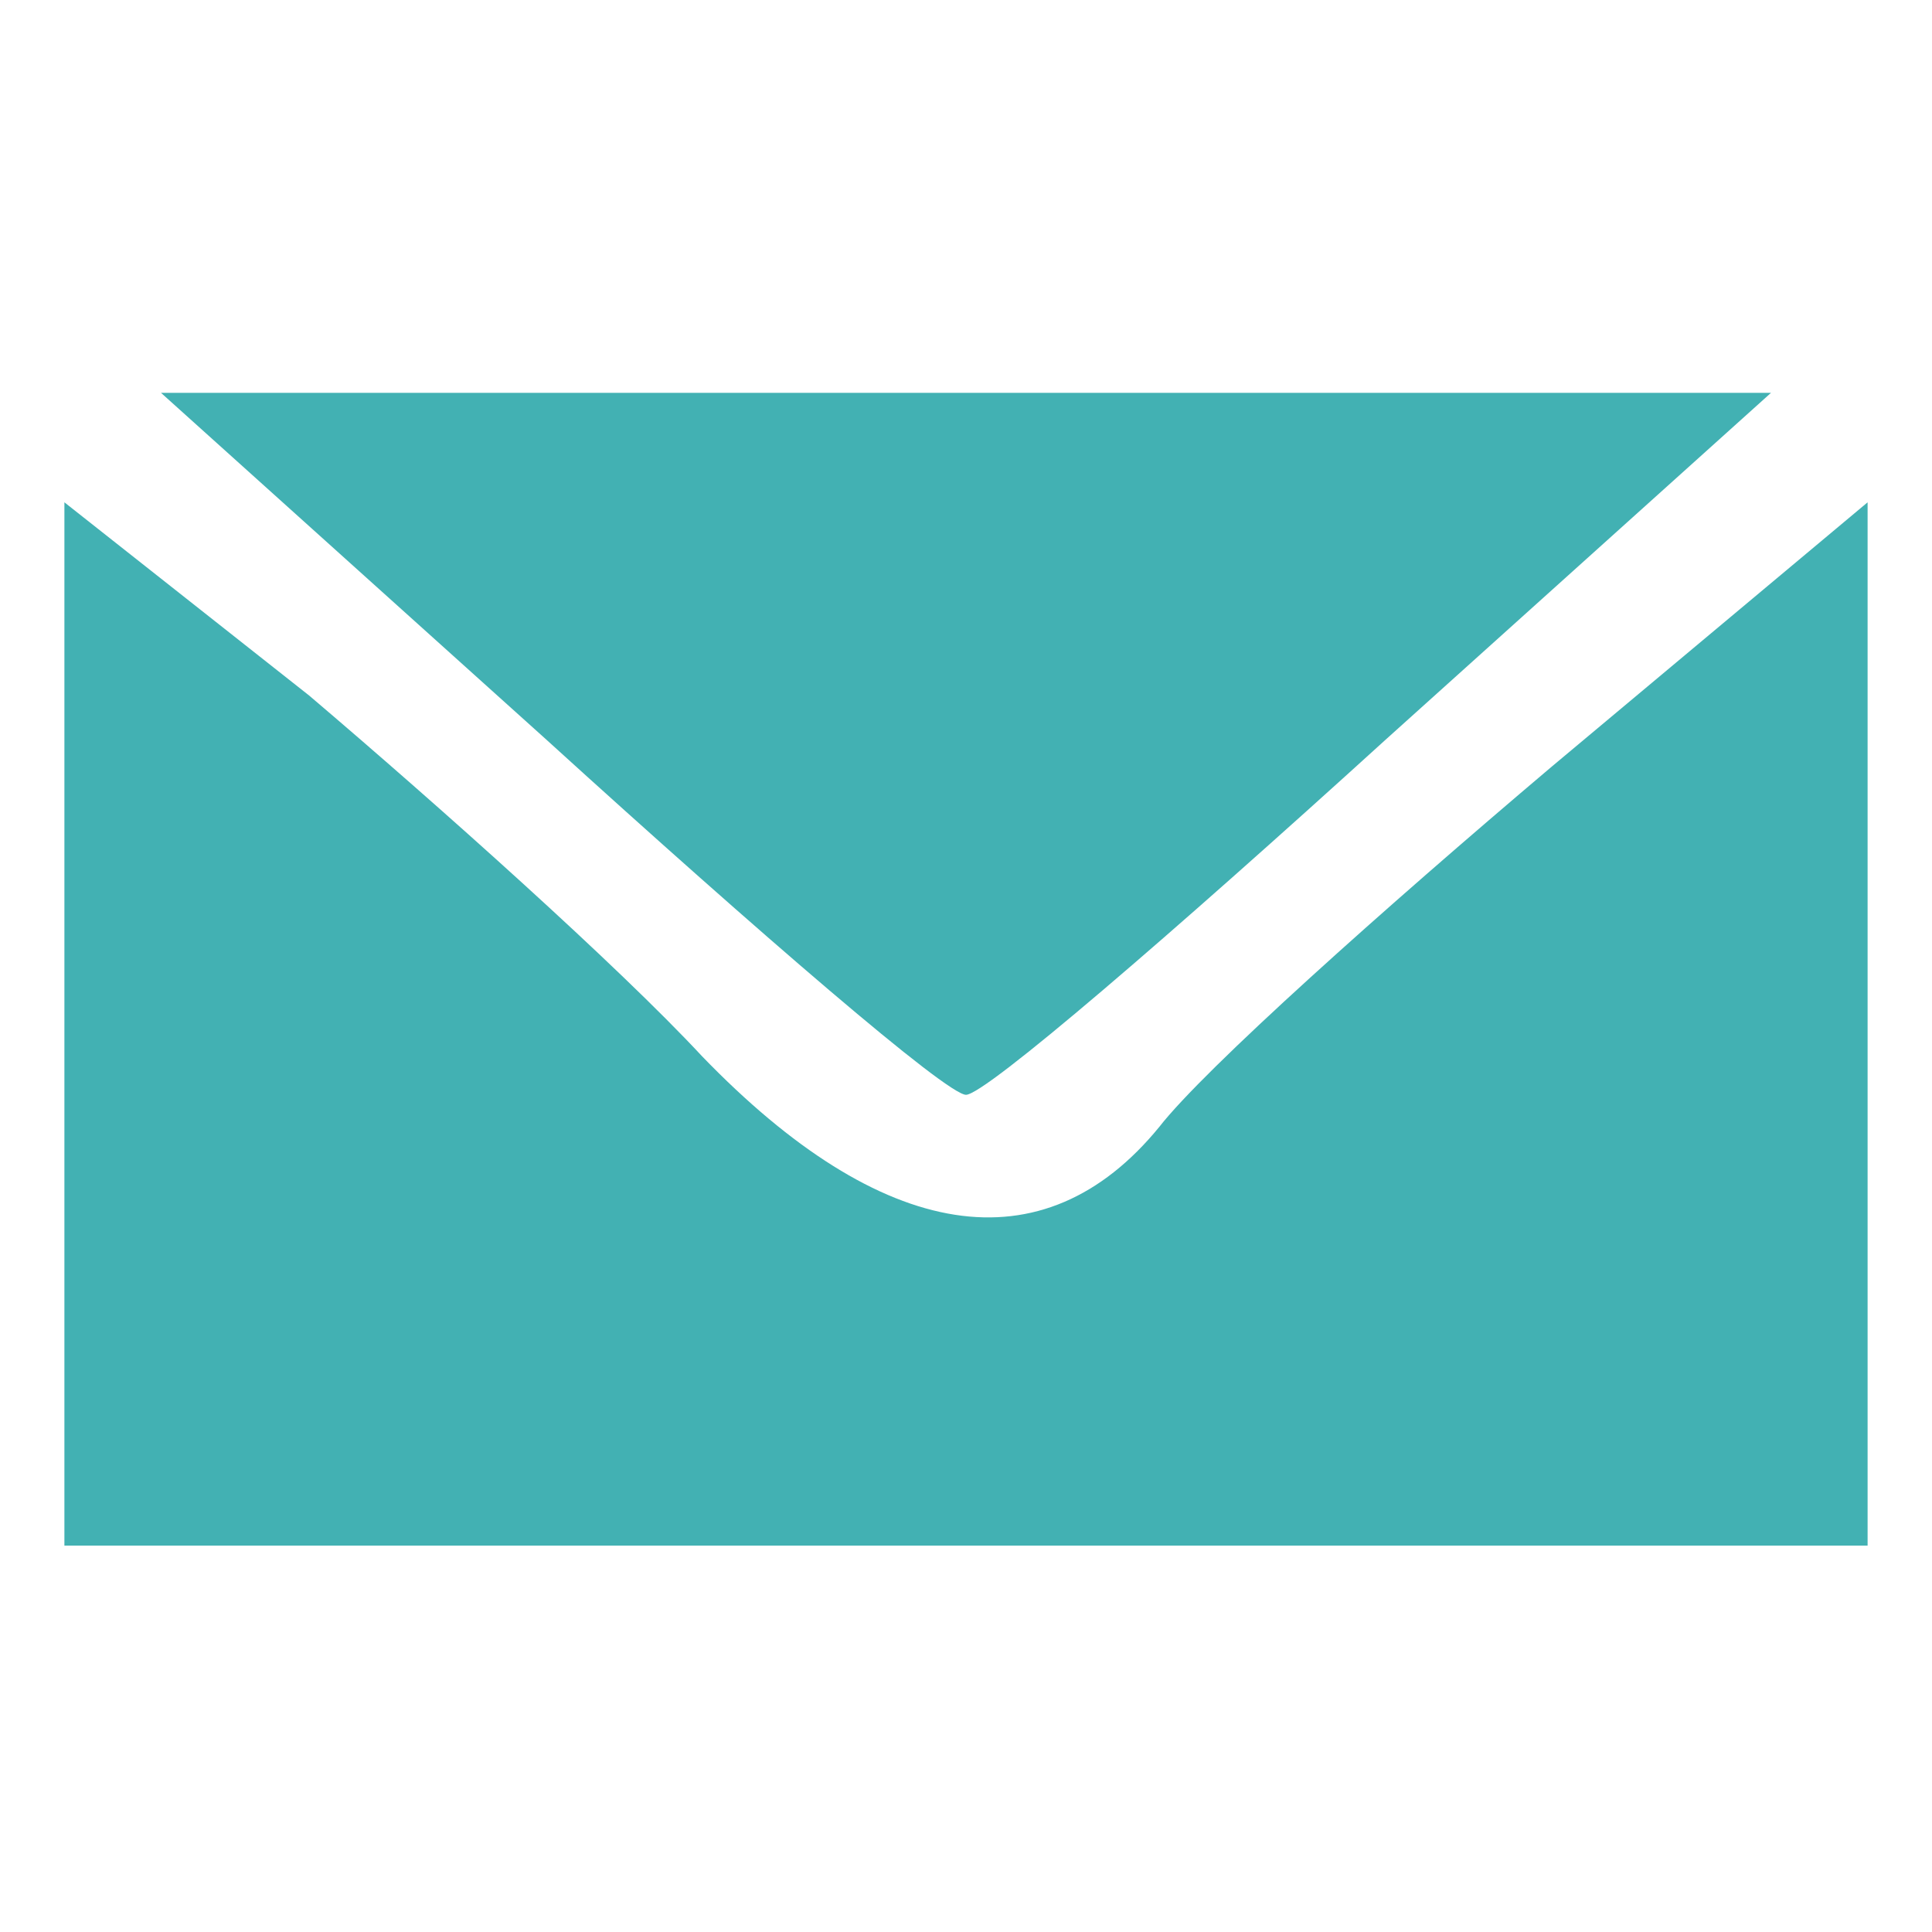<?xml version="1.0" standalone="no"?>
<!DOCTYPE svg PUBLIC "-//W3C//DTD SVG 20010904//EN"
 "http://www.w3.org/TR/2001/REC-SVG-20010904/DTD/svg10.dtd">
<svg version="1.0" xmlns="http://www.w3.org/2000/svg"
 width="30pt" height="30pt" viewBox="0 0 30 30"
 preserveAspectRatio="xMidYMid meet">

<g transform="translate(0,30) scale(0.1,-0.1)"
fill="#42B1B3" stroke="none">
<path d="M85 185 c33 -30 62 -55 65 -55 3 0 32 25 65 55 l60 54 -125 0 -125 0
60 -54z"/>
<path d="M10 141 l0 -81 140 0 140 0 0 81 0 81 -49 -41 c-26 -22 -54 -47 -61
-56 -18 -22 -43 -18 -71 11 -13 14 -41 39 -61 56 l-38 30 0 -81z"/>
</g>
</svg>
